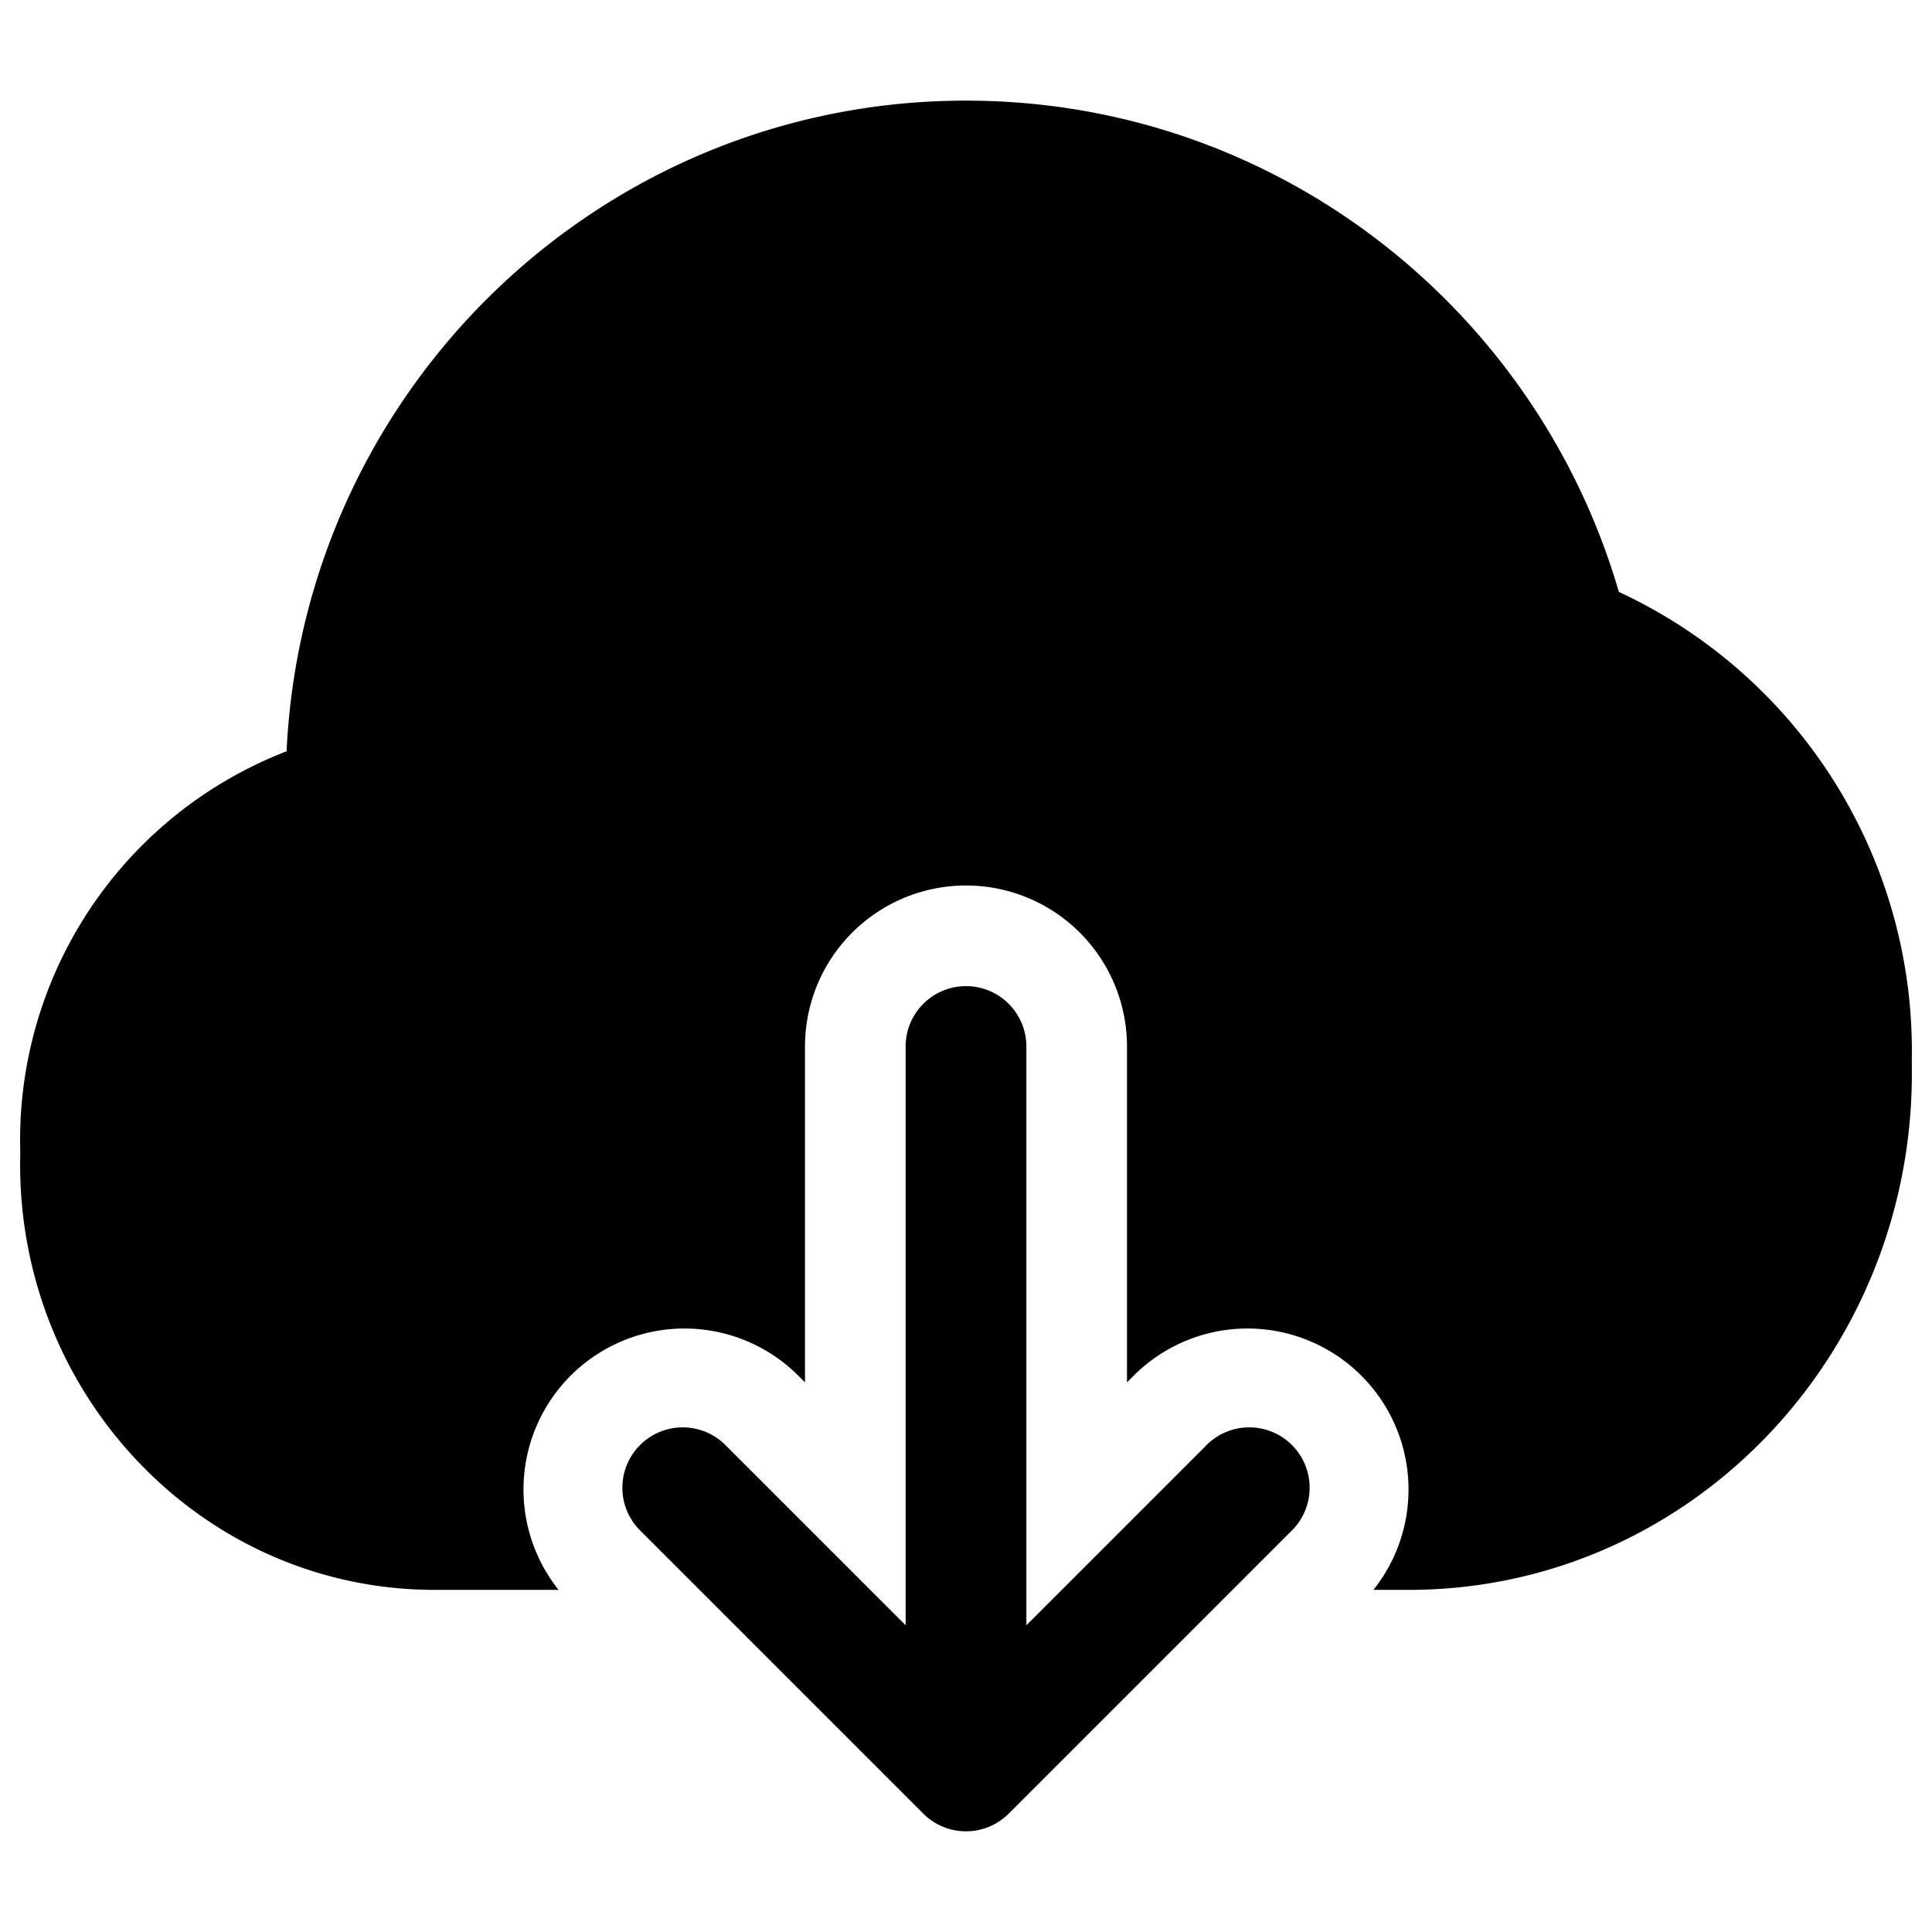<svg xmlns="http://www.w3.org/2000/svg" width="24" height="24" fill="currentColor" viewBox="0 0 24 24">
  <path fill-rule="evenodd" d="M23.749 13.196l.001-.135a6.283 6.283 0 00-3.64-5.708C19.085 3.83 15.846 1.25 12 1.25c-4.534 0-8.228 3.587-8.44 8.083a5.175 5.175 0 00-3.308 4.982l-.002.152c0 2.896 2.285 5.283 5.15 5.283h1.539a2 2 0 012.975-2.664l.086.086V13a2 2 0 114 0v4.172l.086-.086a2 2 0 012.975 2.664h.439c3.473 0 6.25-2.894 6.25-6.417l-.001-.137zM12 12.25a.75.75 0 01.75.75v7.19l2.22-2.22a.75.75 0 111.06 1.06l-3.5 3.5a.75.75 0 01-1.06 0l-3.5-3.5a.75.75 0 111.06-1.06l2.22 2.22V13a.75.75 0 01.75-.75z"/>
</svg>
